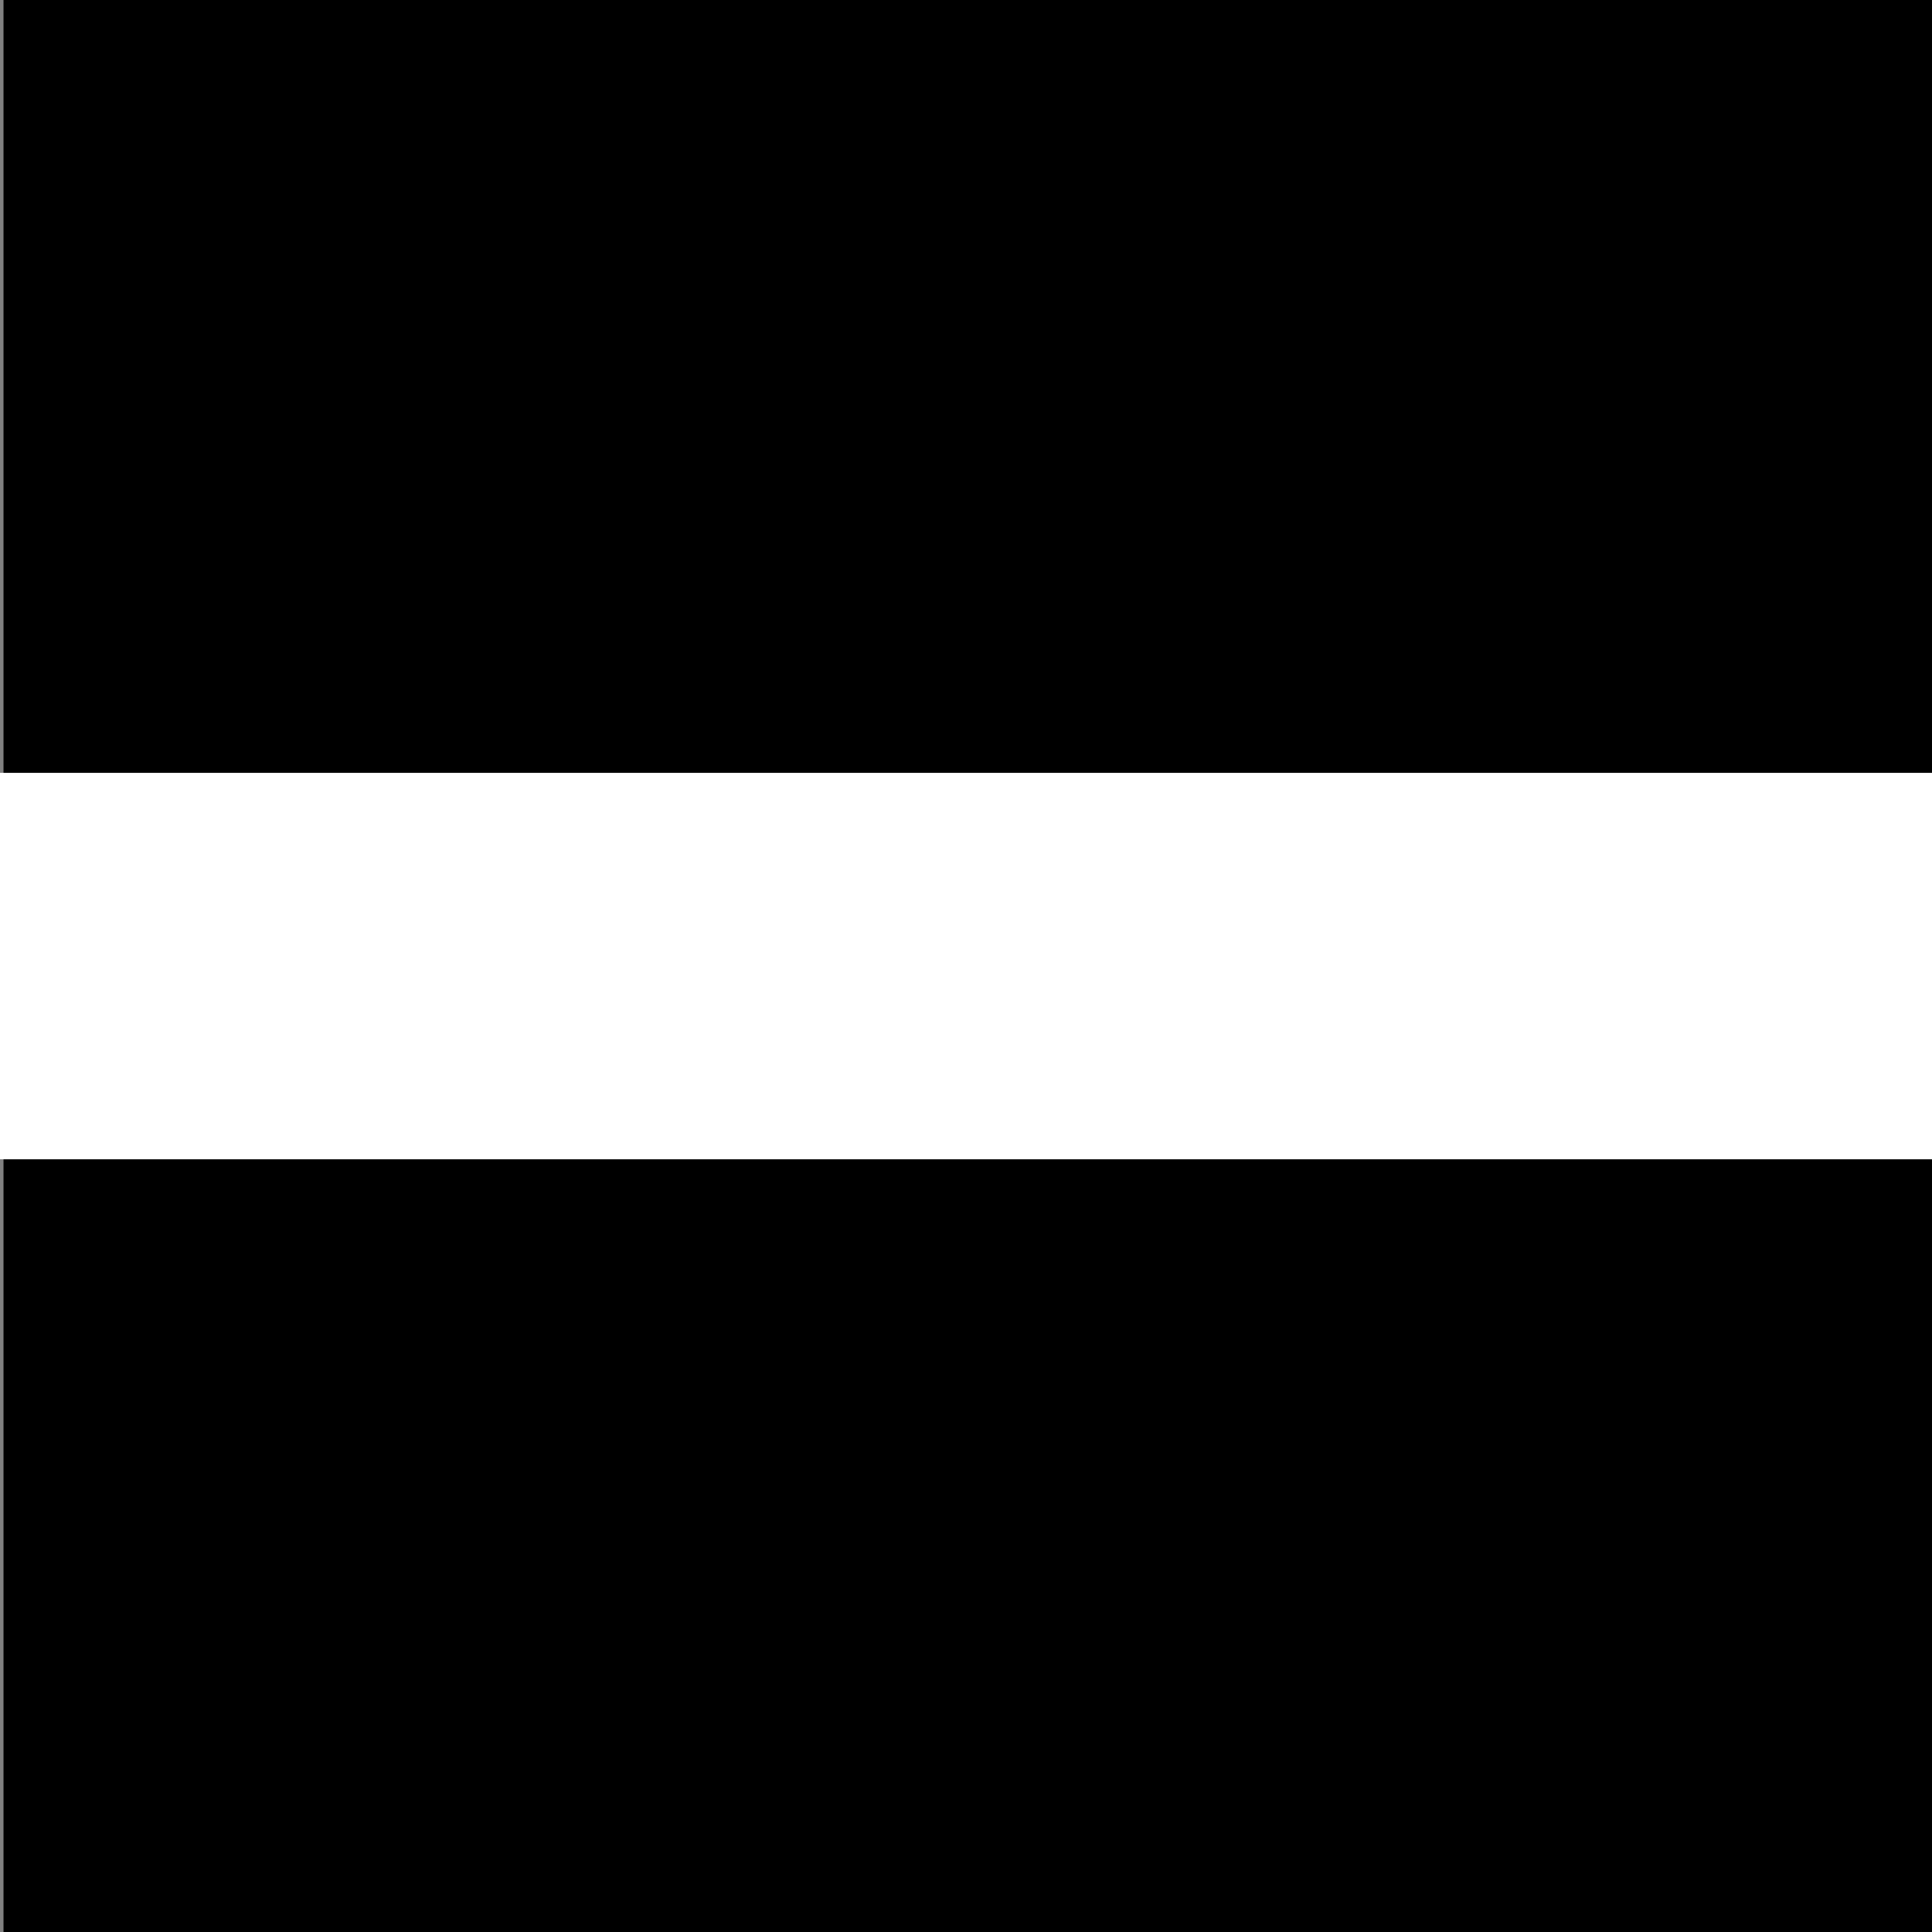 <?xml version="1.0" encoding="UTF-8" standalone="no"?>
<!-- Created with Inkscape (http://www.inkscape.org/) -->

<svg
   width="50"
   height="50"
   viewBox="0 0 13.229 13.229"
   version="1.1"
   id="svg5"
   inkscape:version="1.2 (dc2aeda, 2022-05-15)"
   sodipodi:docname="trackHorizontal.svg"
   inkscape:export-filename="trackHorizontal.png"
   inkscape:export-xdpi="96"
   inkscape:export-ydpi="96"
   xmlns:inkscape="http://www.inkscape.org/namespaces/inkscape"
   xmlns:sodipodi="http://sodipodi.sourceforge.net/DTD/sodipodi-0.dtd"
   xmlns="http://www.w3.org/2000/svg"
   xmlns:svg="http://www.w3.org/2000/svg"
   xmlns:rdf="http://www.w3.org/1999/02/22-rdf-syntax-ns#"
   xmlns:cc="http://creativecommons.org/ns#">
  <rect x="0" y="0" width="13.229" height="13.229" fill="#808080" stroke="none"/>
  <sodipodi:namedview
     id="namedview7"
     pagecolor="#000000"
     bordercolor="#000000"
     borderopacity="1"
     inkscape:showpageshadow="2"
     inkscape:pageopacity="0"
     inkscape:pagecheckerboard="0"
     inkscape:deskcolor="#d1d1d1"
     inkscape:document-units="mm"
     showgrid="false"
     inkscape:zoom="11.11"
     inkscape:cx="16.516652"
     inkscape:cy="26.687669"
     inkscape:window-width="1440"
     inkscape:window-height="801"
     inkscape:window-x="0"
     inkscape:window-y="23"
     inkscape:window-maximized="1"
     inkscape:current-layer="layer2"
     showguides="true"
     inkscape:lockguides="false" />
  <defs
     id="defs2" />
  <g
     inkscape:groupmode="layer"
     id="layer2"
     inkscape:label="Background">
    <rect
       style="fill:#000000;stroke-width:0.265"
       id="rect371"
       width="13.229"
       height="13.229"
       x="0.024"
       y="0" />
  </g>
  <g
     inkscape:label="Layer 1"
     inkscape:groupmode="layer"
     id="layer1">
    <rect
       style="fill:#ffffff;stroke-width:0.216"
       id="rect195"
       width="13.229"
       height="2.646"
       x="0"
       y="5.292"
       ry="0" />
  </g>
</svg>
